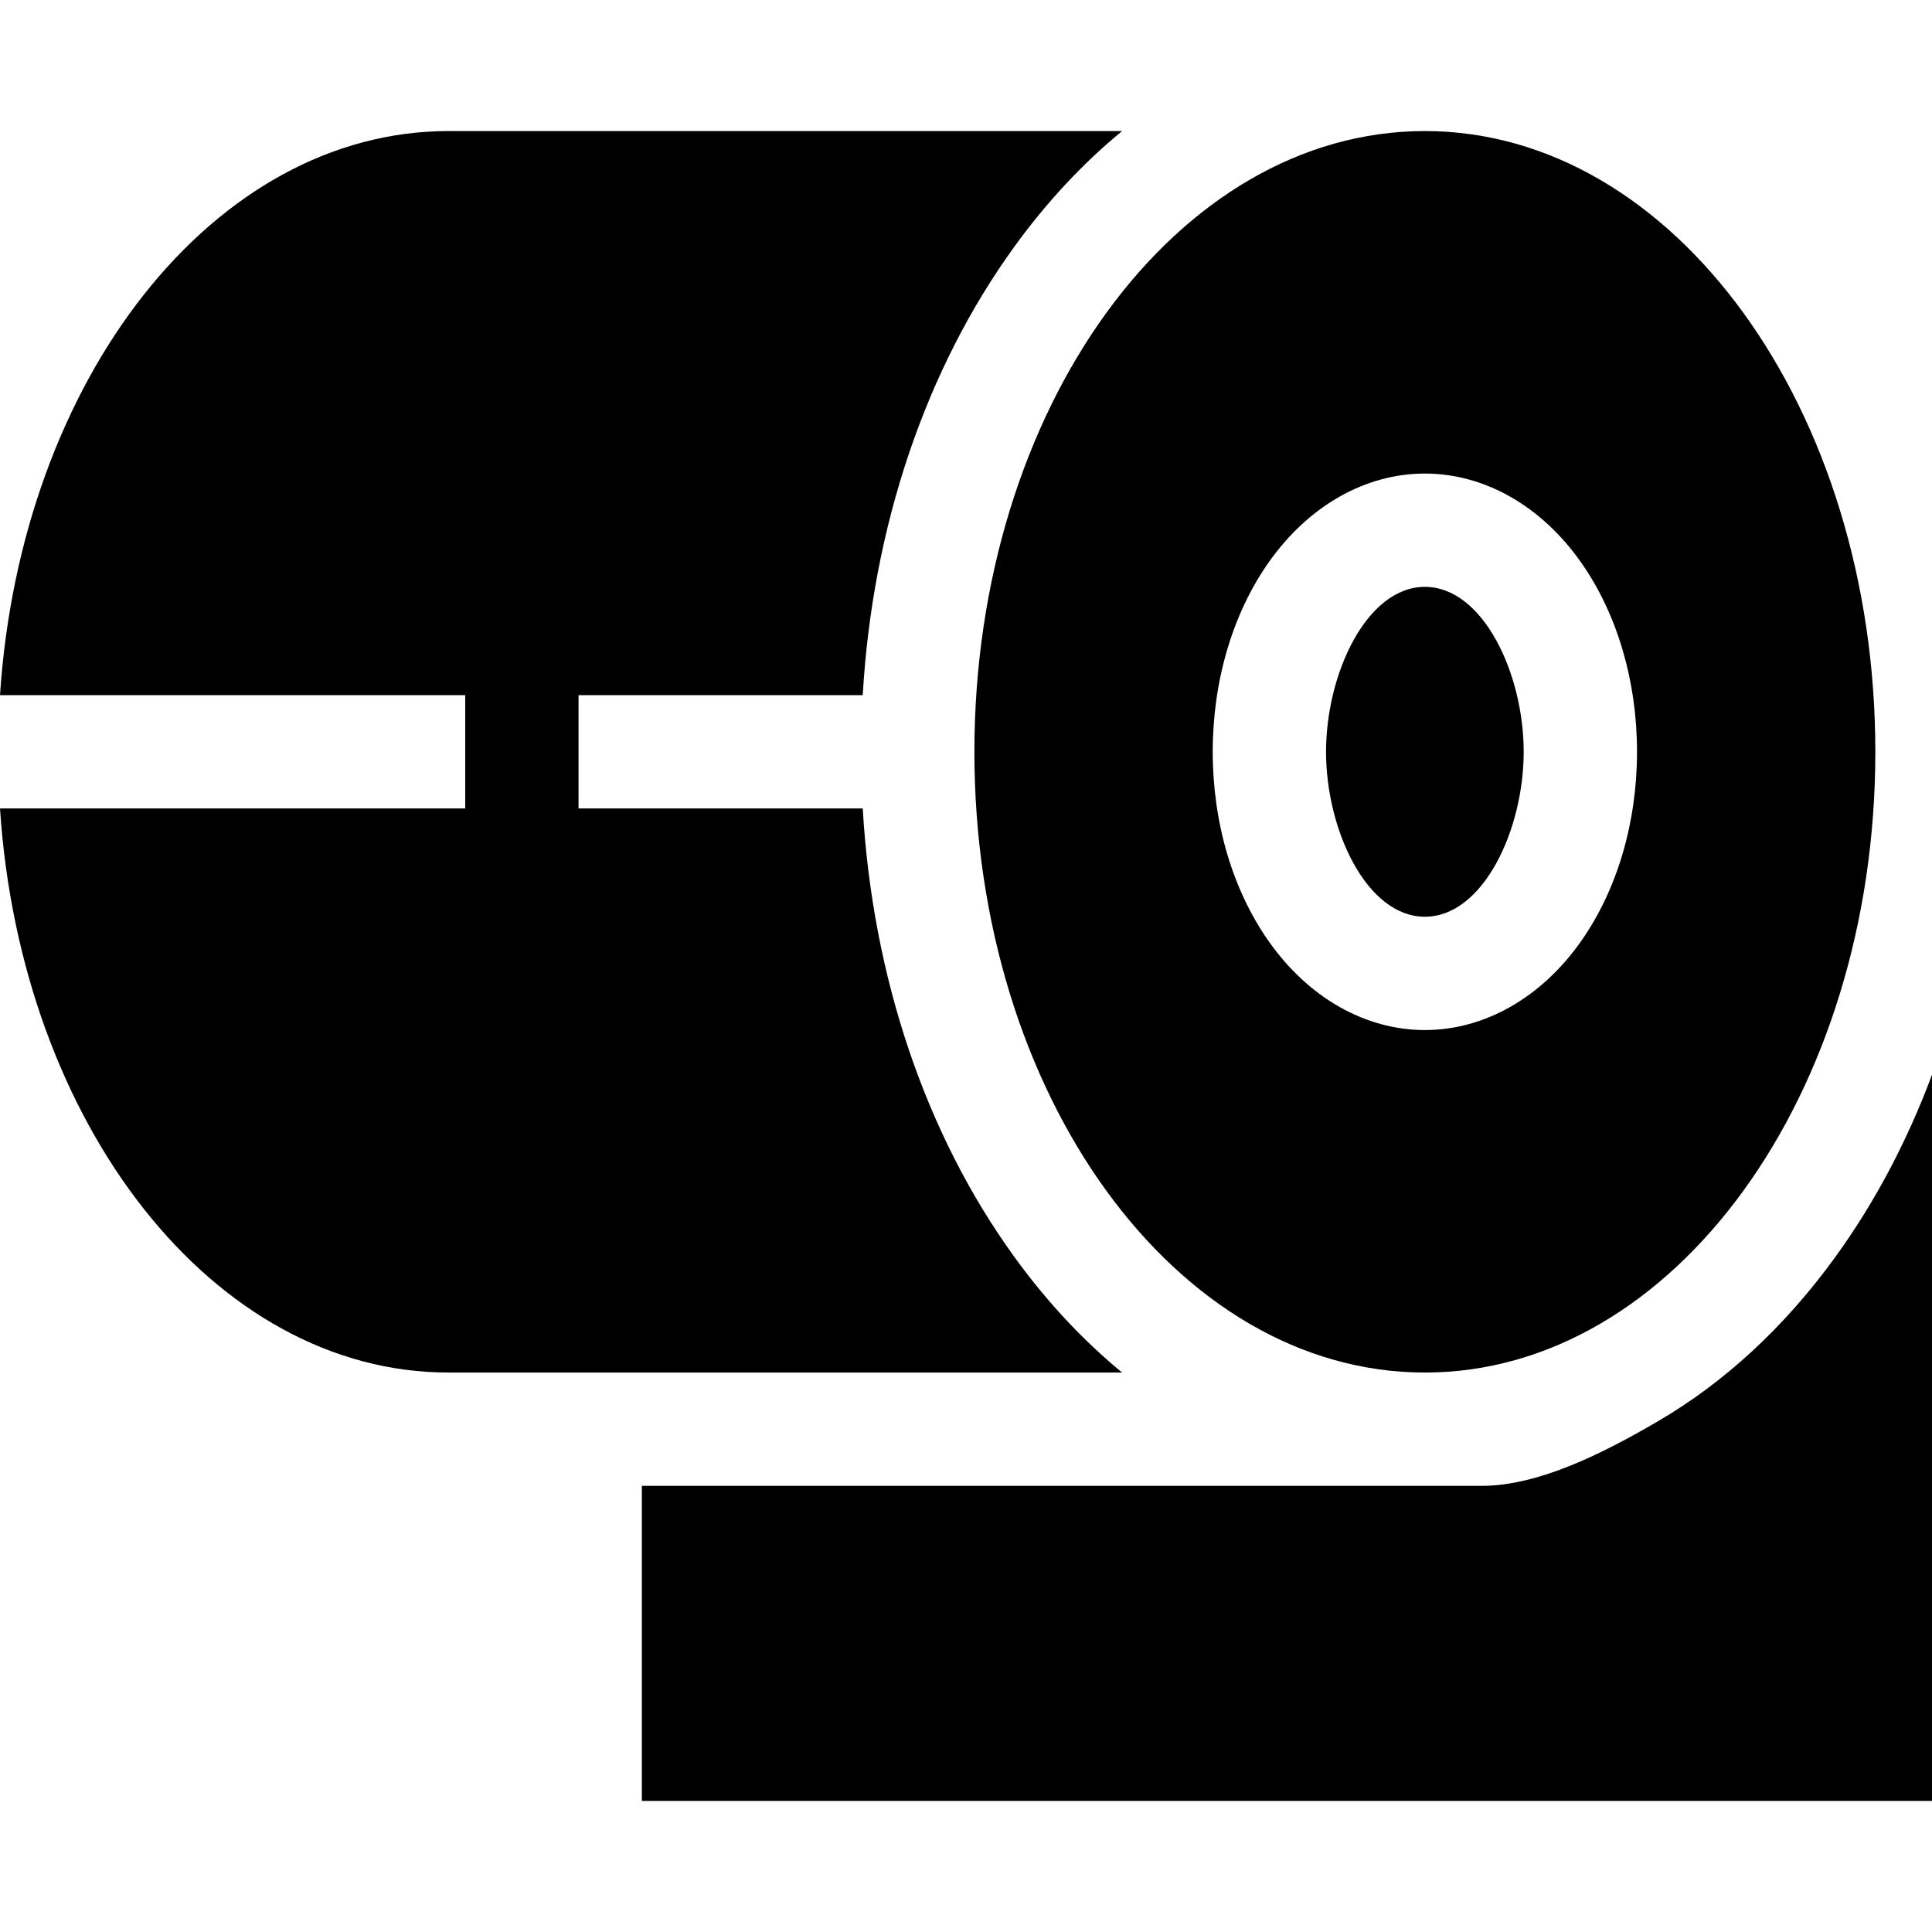 <svg id="Capa_1" enable-background="new 0 0 511.501 511.501" height="512" viewBox="0 0 511.501 511.501" width="512" xmlns="http://www.w3.org/2000/svg"><g><path d="m485.849 332.87c-13.416 18.488-29.257 33.13-47.083 43.519-14.804 8.628-31.599 16.996-46.529 16.996h-222.306v83.418h341.569v-192.261c-6.549 17.563-15.153 33.862-25.651 48.328z"/><path d="m0 214.041c5.499 83.733 56.567 149.344 118.764 149.344h178.315c-10.39-8.546-19.915-18.748-28.455-30.515-23.586-32.502-37.632-74.239-40.212-118.829h-75.245v-30h75.245c2.58-44.59 16.625-86.327 40.212-118.829 8.539-11.767 18.064-21.969 28.455-30.515-60.754 0-146.618 0-178.315 0-62.197 0-113.265 65.611-118.764 149.344h123.167v30z"/><path d="m377.237 34.697c-65.867 0-119.263 73.579-119.263 164.344s53.396 164.344 119.263 164.344c65.868 0 119.264-73.579 119.264-164.344-.001-90.765-53.397-164.344-119.264-164.344zm0 238.011c-15.793 0-30.877-8.59-41.387-23.567-9.53-13.581-14.778-31.374-14.778-50.1s5.248-36.518 14.778-50.099c10.509-14.977 25.594-23.567 41.387-23.567 15.792 0 30.878 8.59 41.387 23.567 9.529 13.582 14.778 31.374 14.778 50.099s-5.248 36.518-14.778 50.1c-10.509 14.977-25.595 23.567-41.387 23.567z"/><path d="m403.402 199.041c0-20.654-10.746-43.667-26.165-43.667s-26.165 23.013-26.165 43.667 10.746 43.667 26.165 43.667 26.165-23.013 26.165-43.667z"/></g></svg>